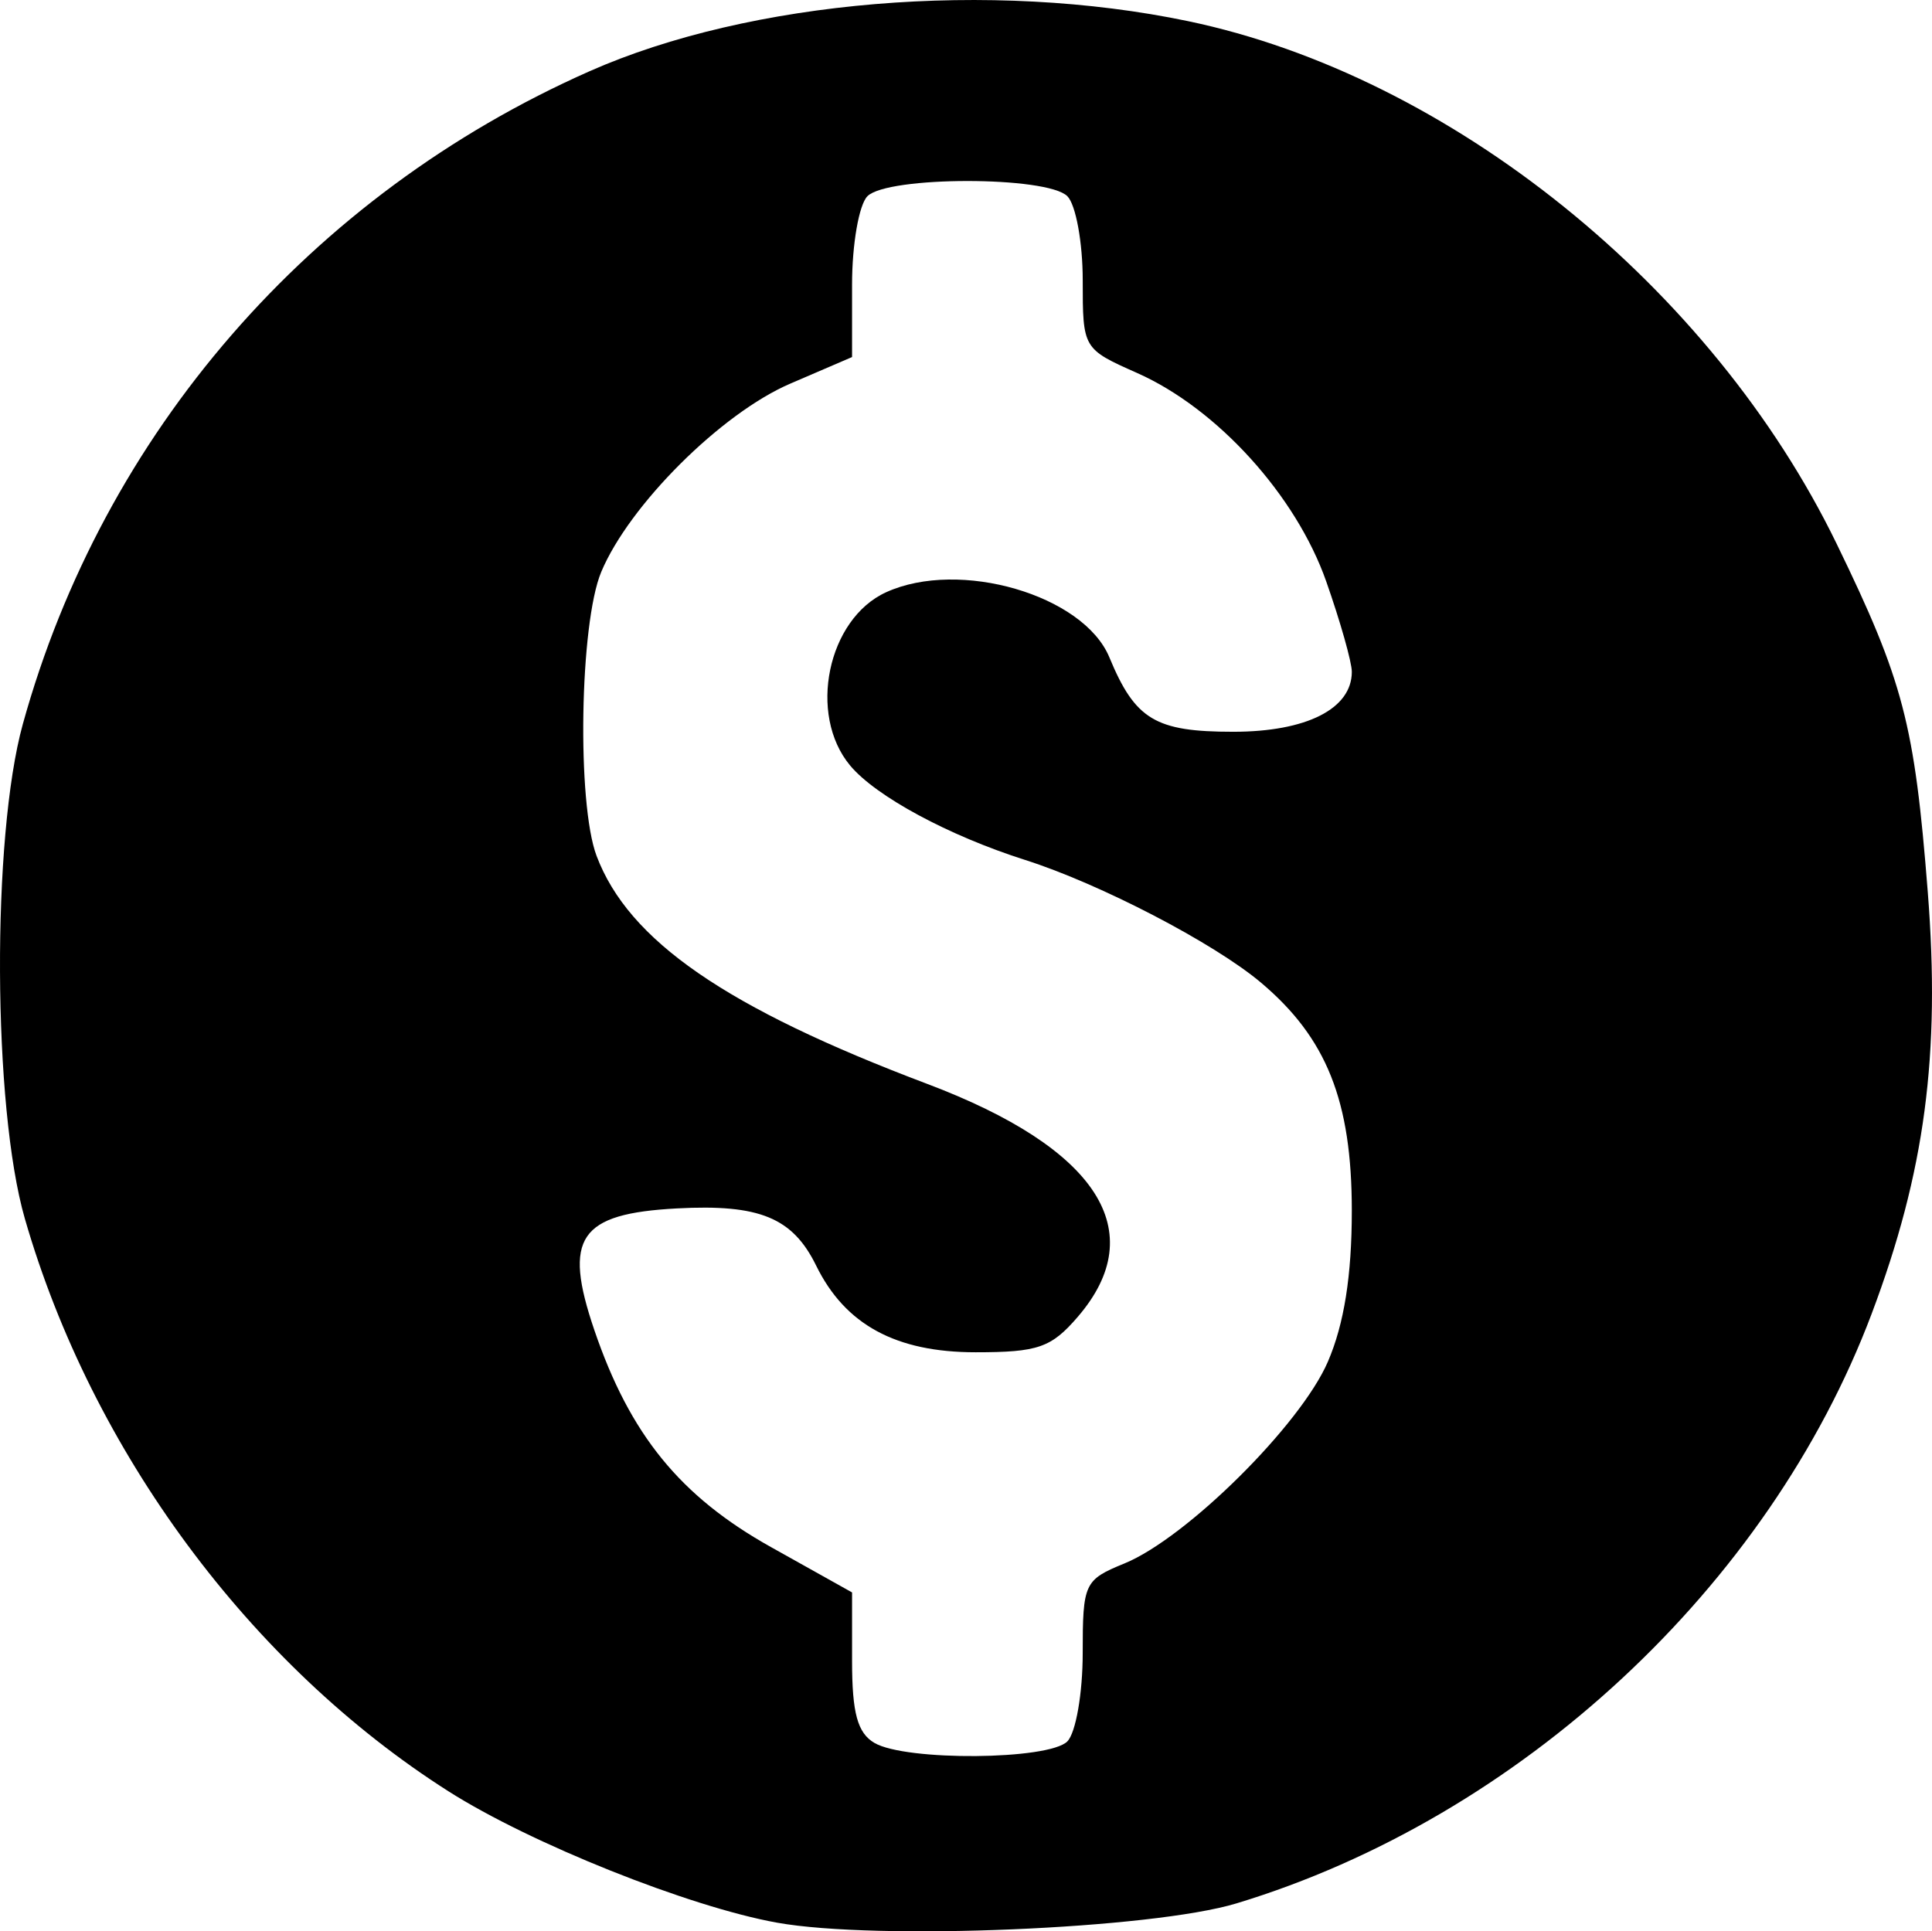 <?xml version="1.0" encoding="UTF-8" standalone="no"?>
<!-- Created with Inkscape (http://www.inkscape.org/) -->

<svg
   version="1.1"
   id="svg1"
   width="206.281"
   height="206.231"
   viewBox="0 0 206.281 206.231"
   sodipodi:docname="Captura_de_Tela__8_-removebg-preview.png"
   inkscape:export-filename="infocash-logo-white.png"
   inkscape:export-xdpi="96"
   inkscape:export-ydpi="96"
   inkscape:dataloss="true"
   xmlns:inkscape="http://www.inkscape.org/namespaces/inkscape"
   xmlns:sodipodi="http://sodipodi.sourceforge.net/DTD/sodipodi-0.dtd"
   xmlns="http://www.w3.org/2000/svg"
   xmlns:svg="http://www.w3.org/2000/svg">
  <defs
     id="defs1" />
  <sodipodi:namedview
     id="namedview1"
     pagecolor="#505050"
     bordercolor="#eeeeee"
     borderopacity="1"
     inkscape:showpageshadow="0"
     inkscape:pageopacity="0"
     inkscape:pagecheckerboard="0"
     inkscape:deskcolor="#505050"
     showgrid="false"
     inkscape:zoom="0.51682243"
     inkscape:cx="184.783"
     inkscape:cy="349.24955"
     inkscape:window-width="1366"
     inkscape:window-height="705"
     inkscape:window-x="-8"
     inkscape:window-y="-8"
     inkscape:window-maximized="1"
     inkscape:current-layer="g1">
    <inkscape:page
       x="0"
       y="0"
       width="206.281"
       height="206.231"
       id="page2"
       margin="0"
       bleed="0" />
  </sodipodi:namedview>
  <g
     inkscape:groupmode="layer"
     inkscape:label="Image"
     id="g1"
     transform="translate(-246.967,-129.823)">
    <path
       style="fill:#000000;stroke-width:1.368"
       d="m 329.939,335.133 c -9.397,-1.686 -26.34,-8.461 -35.096,-14.034 -21.171,-13.475 -38.057,-36.306 -45.223,-61.144 -3.44,-11.925 -3.558,-40.732 -0.216,-52.81 8.595,-31.06 30.669,-56.497 60.493,-69.708 17.157,-7.6 42.882,-9.754 63.929,-5.354 27.953,5.844 55.914,28.378 69.234,55.793 7.13,14.676 8.323,19.232 9.736,37.19 1.368,17.383 -0.303,29.946 -5.991,45.043 -10.973,29.121 -37.549,53.795 -67.819,62.963 -9.027,2.734 -38.412,3.969 -49.047,2.061 z m 30.987,-19.357 c 0.903,-0.903 1.642,-5.138 1.642,-9.411 0,-7.48 0.165,-7.837 4.447,-9.588 6.63,-2.711 18.818,-14.796 21.729,-21.544 1.738,-4.03 2.557,-9.194 2.557,-16.131 0,-11.711 -2.69,-18.454 -9.721,-24.37 -5.016,-4.22 -17.17,-10.539 -25.167,-13.084 -8.165,-2.598 -15.921,-6.783 -18.672,-10.076 -4.542,-5.437 -2.424,-15.655 3.838,-18.508 7.833,-3.569 21.079,0.294 23.836,6.952 2.756,6.653 4.909,7.947 13.221,7.947 7.821,0 12.666,-2.449 12.666,-6.403 0,-1.031 -1.23,-5.375 -2.734,-9.653 -3.228,-9.184 -11.639,-18.457 -20.183,-22.253 -5.796,-2.574 -5.815,-2.607 -5.815,-9.911 0,-4.031 -0.739,-8.067 -1.642,-8.97 -2.162,-2.162 -19.181,-2.162 -21.344,0 -0.903,0.903 -1.642,5.137 -1.642,9.409 v 7.767 l -6.61,2.844 c -7.357,3.165 -17.189,12.965 -20.174,20.107 -2.299,5.503 -2.613,24.698 -0.496,30.314 3.415,9.057 13.838,16.247 35.304,24.35 18.195,6.869 23.931,15.74 16.08,24.868 -2.839,3.301 -4.248,3.79 -10.911,3.79 -8.516,0 -13.931,-2.942 -17.025,-9.25 -2.515,-5.127 -6.051,-6.582 -14.857,-6.112 -10.463,0.558 -12.196,3.109 -8.828,12.997 3.802,11.162 9.157,17.742 18.852,23.164 l 8.665,4.846 v 7.339 c 0,5.546 0.585,7.68 2.394,8.734 3.356,1.955 18.594,1.833 20.591,-0.164 z"
       id="path15"
       inkscape:export-filename="infocash-logo-black-v2.png"
       inkscape:export-xdpi="96"
       inkscape:export-ydpi="96" />
  </g>
</svg>
